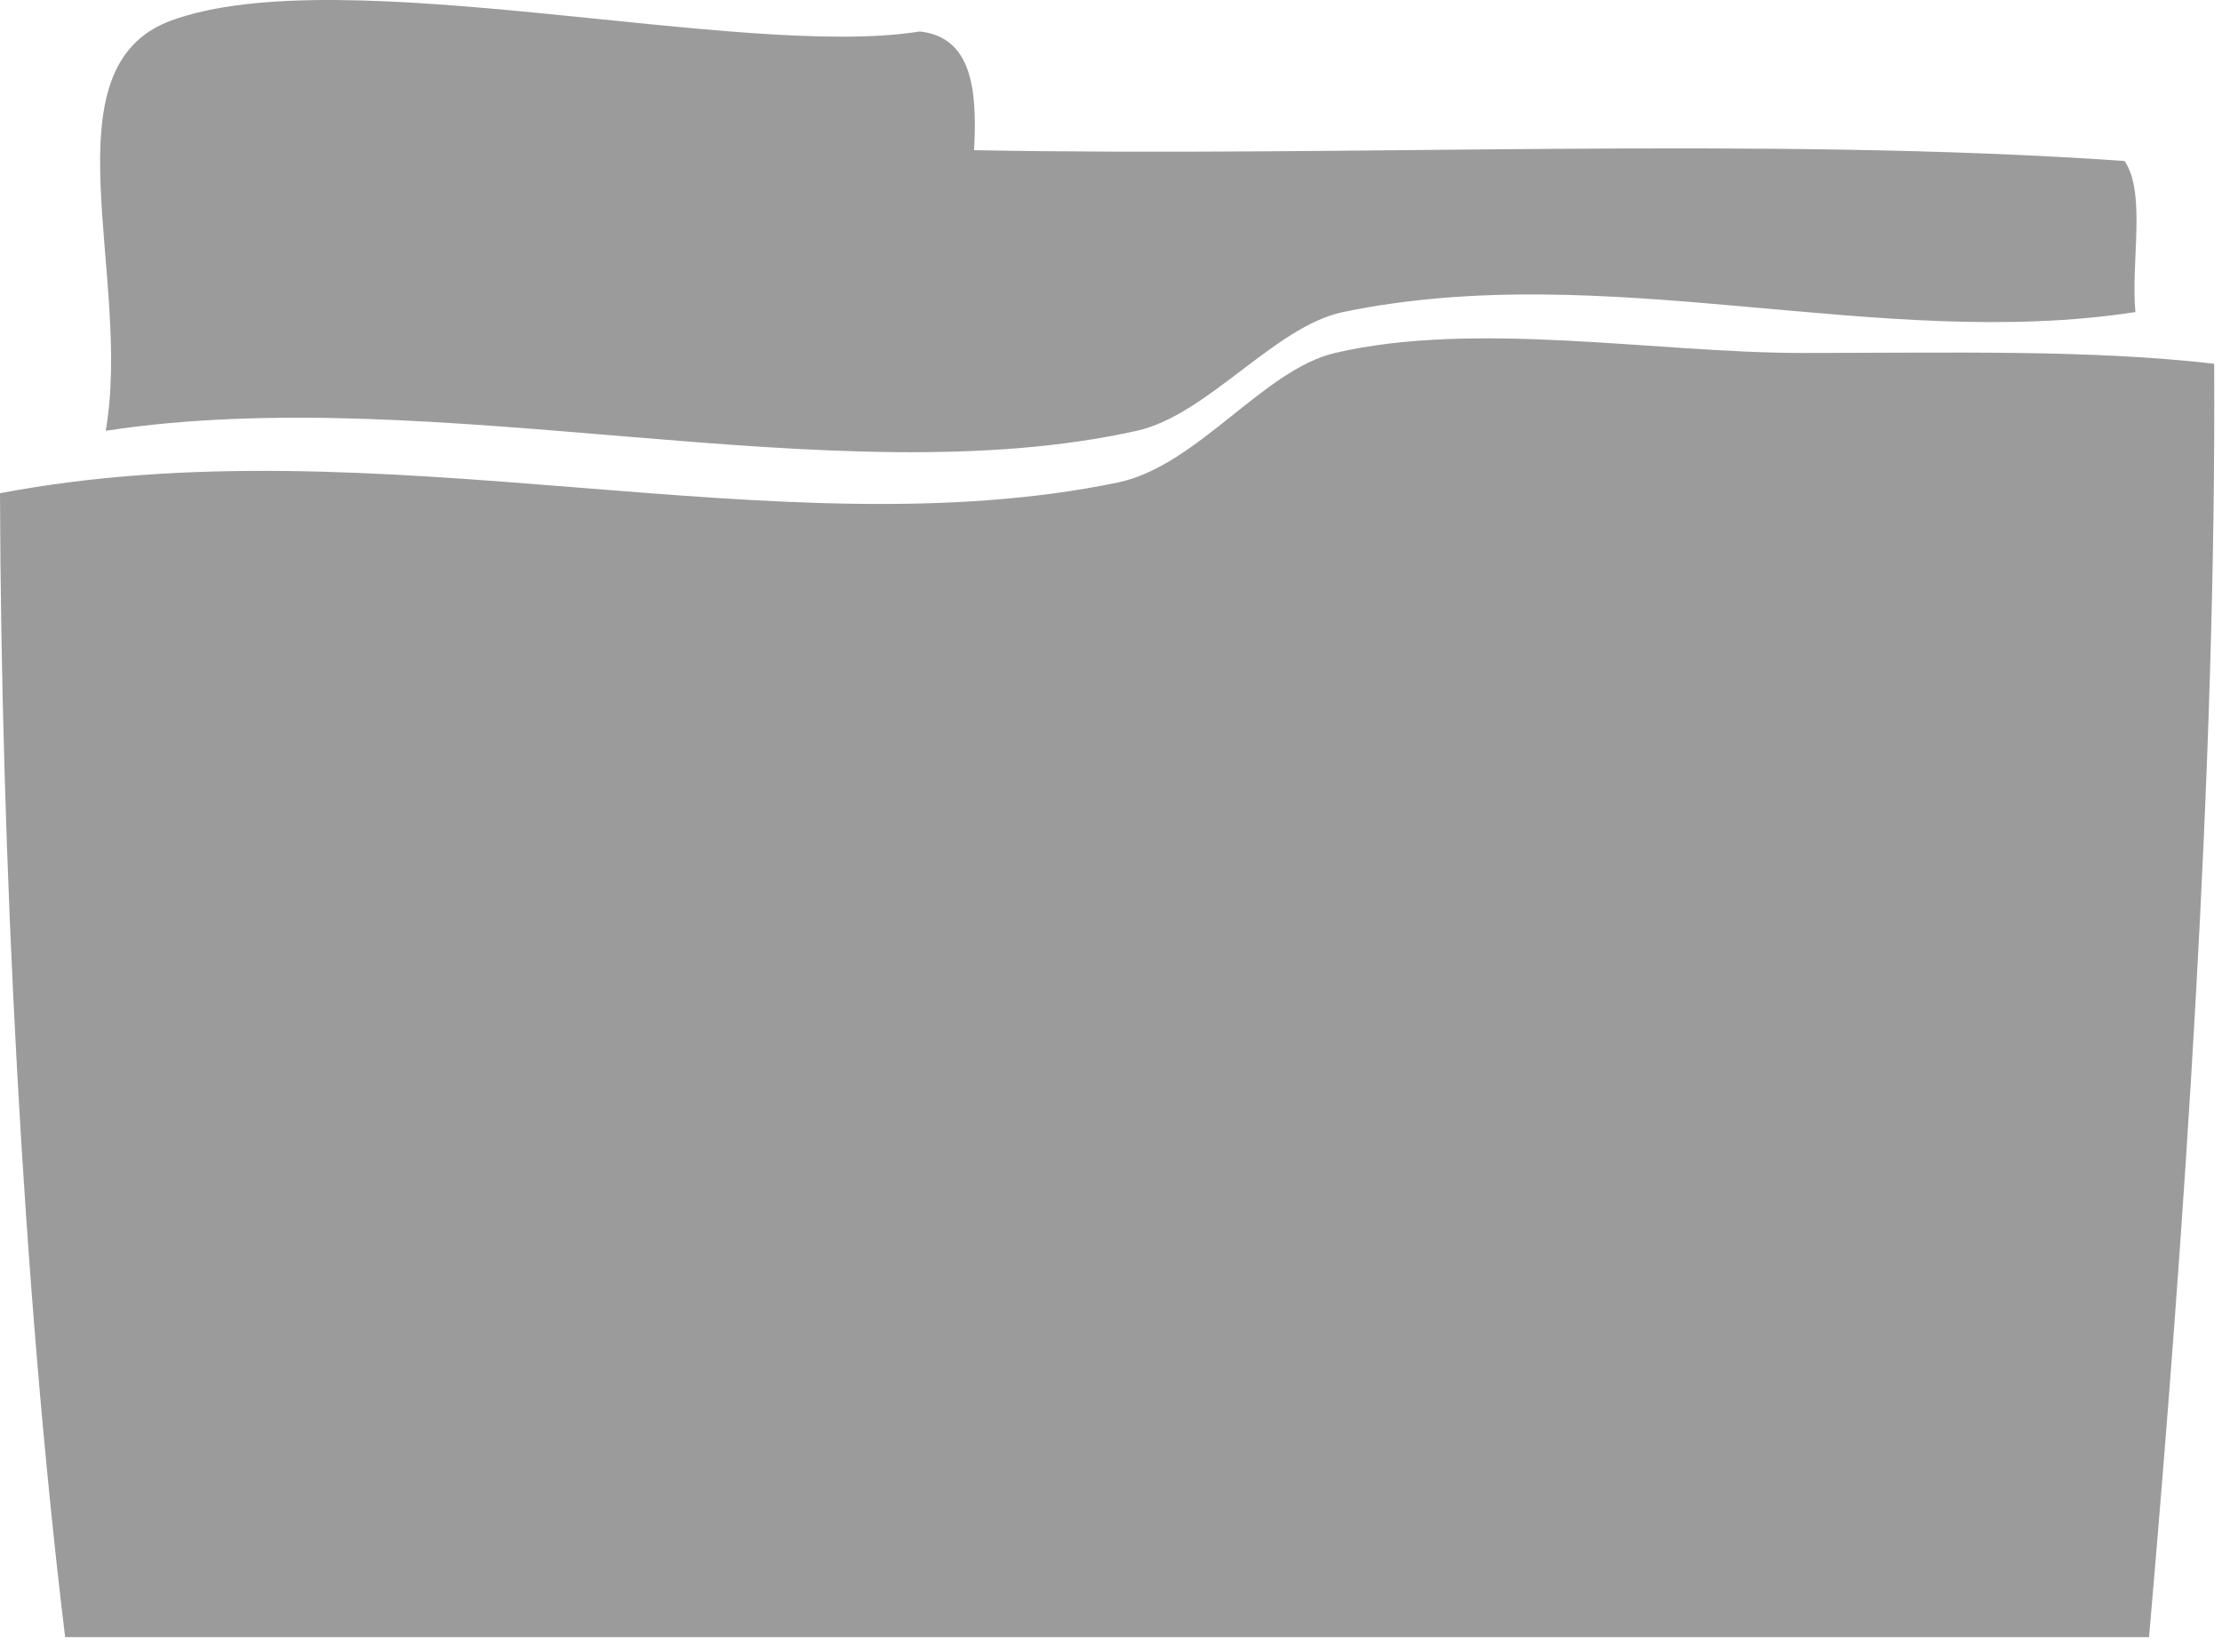<?xml version="1.0" encoding="UTF-8" standalone="no"?>
<svg width="78px" height="58px" viewBox="0 0 78 58" version="1.1" xmlns="http://www.w3.org/2000/svg" xmlns:xlink="http://www.w3.org/1999/xlink">
    <!-- Generator: Sketch 40.3 (33839) - http://www.bohemiancoding.com/sketch -->
    <title>Group 10</title>
    <desc>Created with Sketch.</desc>
    <defs></defs>
    <g id="style-guide" stroke="none" stroke-width="1" fill="none" fill-rule="evenodd">
        <g id="Mockup---with-revised-logo" transform="translate(-520, -1208)" fill="#9B9B9B">
            <g id="Group-10" transform="translate(520, 1208)">
                <path d="M32.288,1.105 C34.117,1.306 34.31,3.135 34.193,5.273 C47.53,5.523 61.877,4.77 74.58,5.652 C75.346,6.784 74.795,9.226 74.96,10.956 C65.942,12.35 56.418,9.03 47.147,10.956 C44.744,11.455 42.397,14.568 39.908,15.124 C29.3,17.495 15.375,13.343 3.712,15.124 C4.651,9.693 1.527,2.377 5.998,0.726 C11.946,-1.469 26.058,2.111 32.288,1.105 L32.288,1.105 Z" id="Shape"></path>
                <path d="M77.725,12.771 C77.803,27.006 76.671,43.29 75.439,57.479 L2.286,57.479 C0.784,45.077 0.038,29.914 0,17.317 C13.324,14.783 27.31,19.417 39.244,16.939 C42.025,16.361 44.344,12.979 46.864,12.392 C51.811,11.239 58.164,12.392 63.247,12.392 C68.505,12.392 73.35,12.267 77.725,12.771 L77.725,12.771 Z" id="Shape"></path>
            </g>
        </g>
    </g>
</svg>